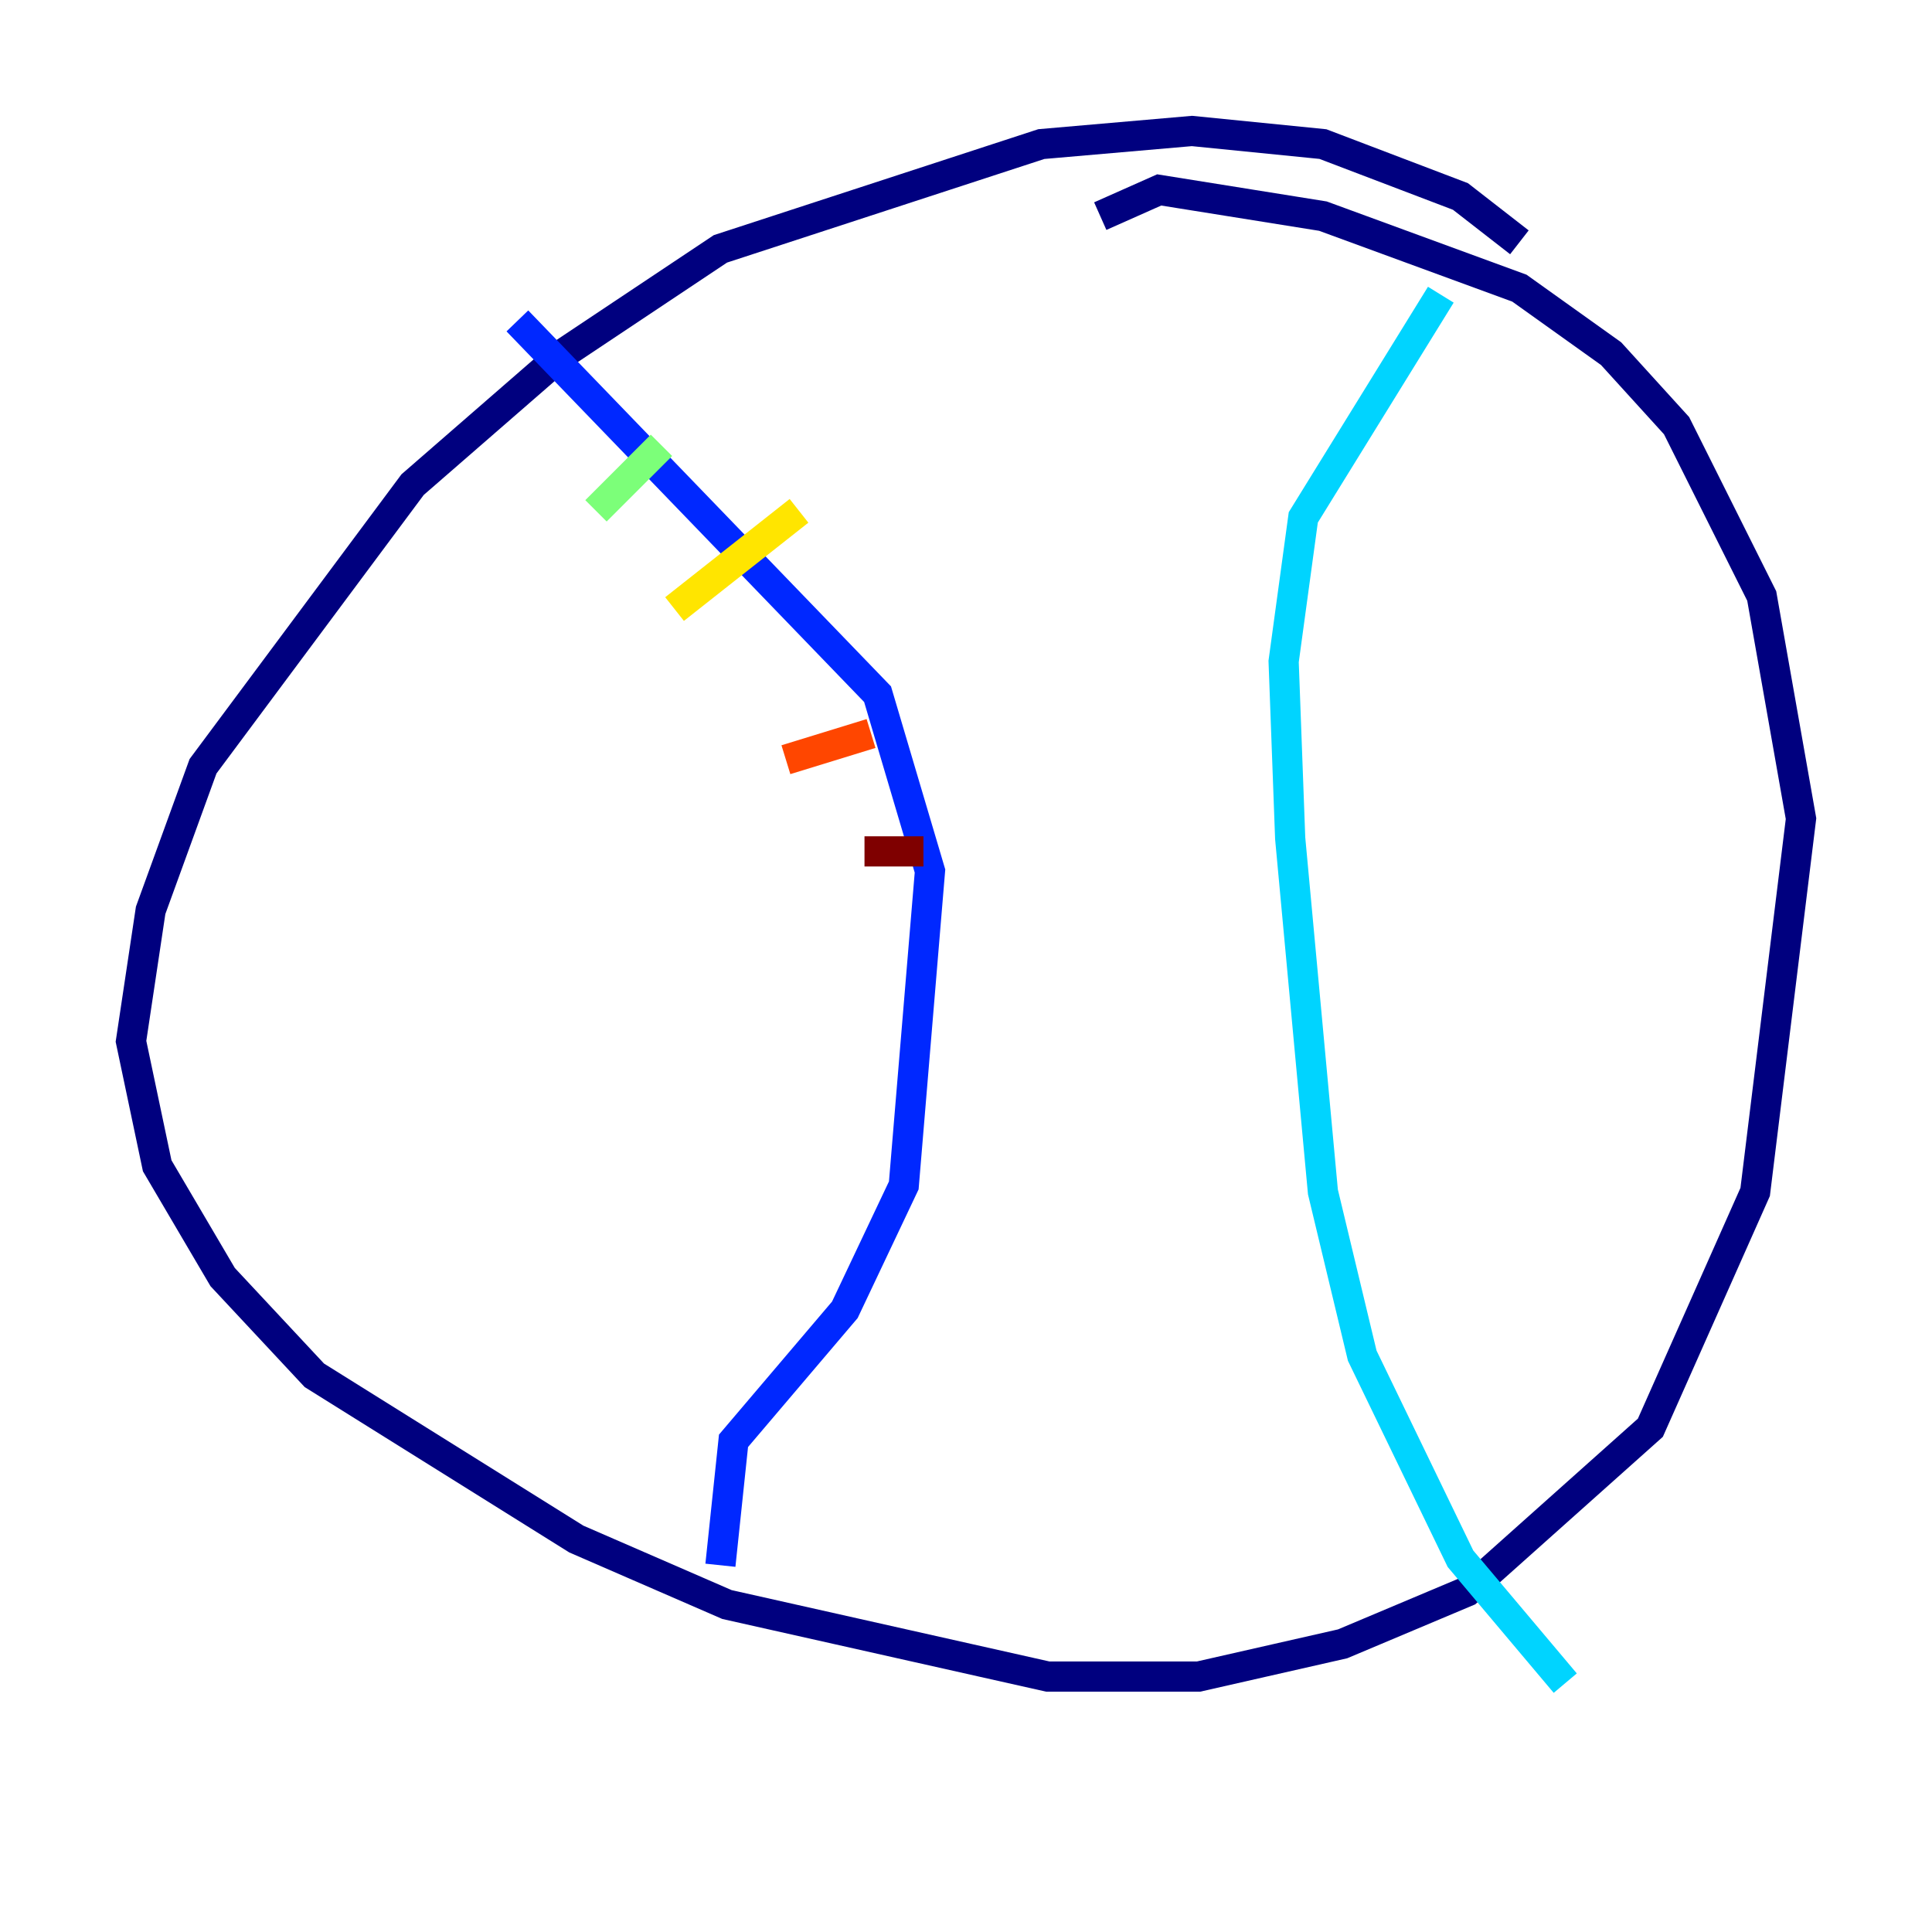 <?xml version="1.0" encoding="utf-8" ?>
<svg baseProfile="tiny" height="128" version="1.2" viewBox="0,0,128,128" width="128" xmlns="http://www.w3.org/2000/svg" xmlns:ev="http://www.w3.org/2001/xml-events" xmlns:xlink="http://www.w3.org/1999/xlink"><defs /><polyline fill="none" points="100.664,16.054 96.759,13.017 87.647,9.546 78.969,8.678 68.99,9.546 47.729,16.488 37.315,23.43 27.336,32.108 13.451,50.766 9.98,60.312 8.678,68.99 10.414,77.234 14.752,84.61 20.827,91.119 38.183,101.966 48.163,106.305 69.424,111.078 79.403,111.078 88.949,108.909 97.193,105.437 109.342,94.59 116.285,78.969 119.322,54.237 116.719,39.485 111.078,28.203 106.739,23.43 100.664,19.091 87.647,14.319 76.8,12.583 72.895,14.319" stroke="#00007f" stroke-width="2" /><polyline fill="none" points="34.278,21.261 58.142,45.993 61.614,57.709 59.878,78.536 55.973,86.78 48.597,95.458 47.729,103.702" stroke="#0028ff" stroke-width="2" /><polyline fill="none" points="95.458,19.525 86.346,34.278 85.044,43.824 85.478,55.539 87.647,78.969 90.251,89.817 96.759,103.268 103.702,111.512" stroke="#00d4ff" stroke-width="2" /><polyline fill="none" points="39.485,33.844 43.824,29.505" stroke="#7cff79" stroke-width="2" /><polyline fill="none" points="44.691,40.352 52.936,33.844" stroke="#ffe500" stroke-width="2" /><polyline fill="none" points="52.068,50.332 57.709,48.597" stroke="#ff4600" stroke-width="2" /><polyline fill="none" points="57.275,56.407 61.18,56.407" stroke="#7f0000" stroke-width="2" /></svg>